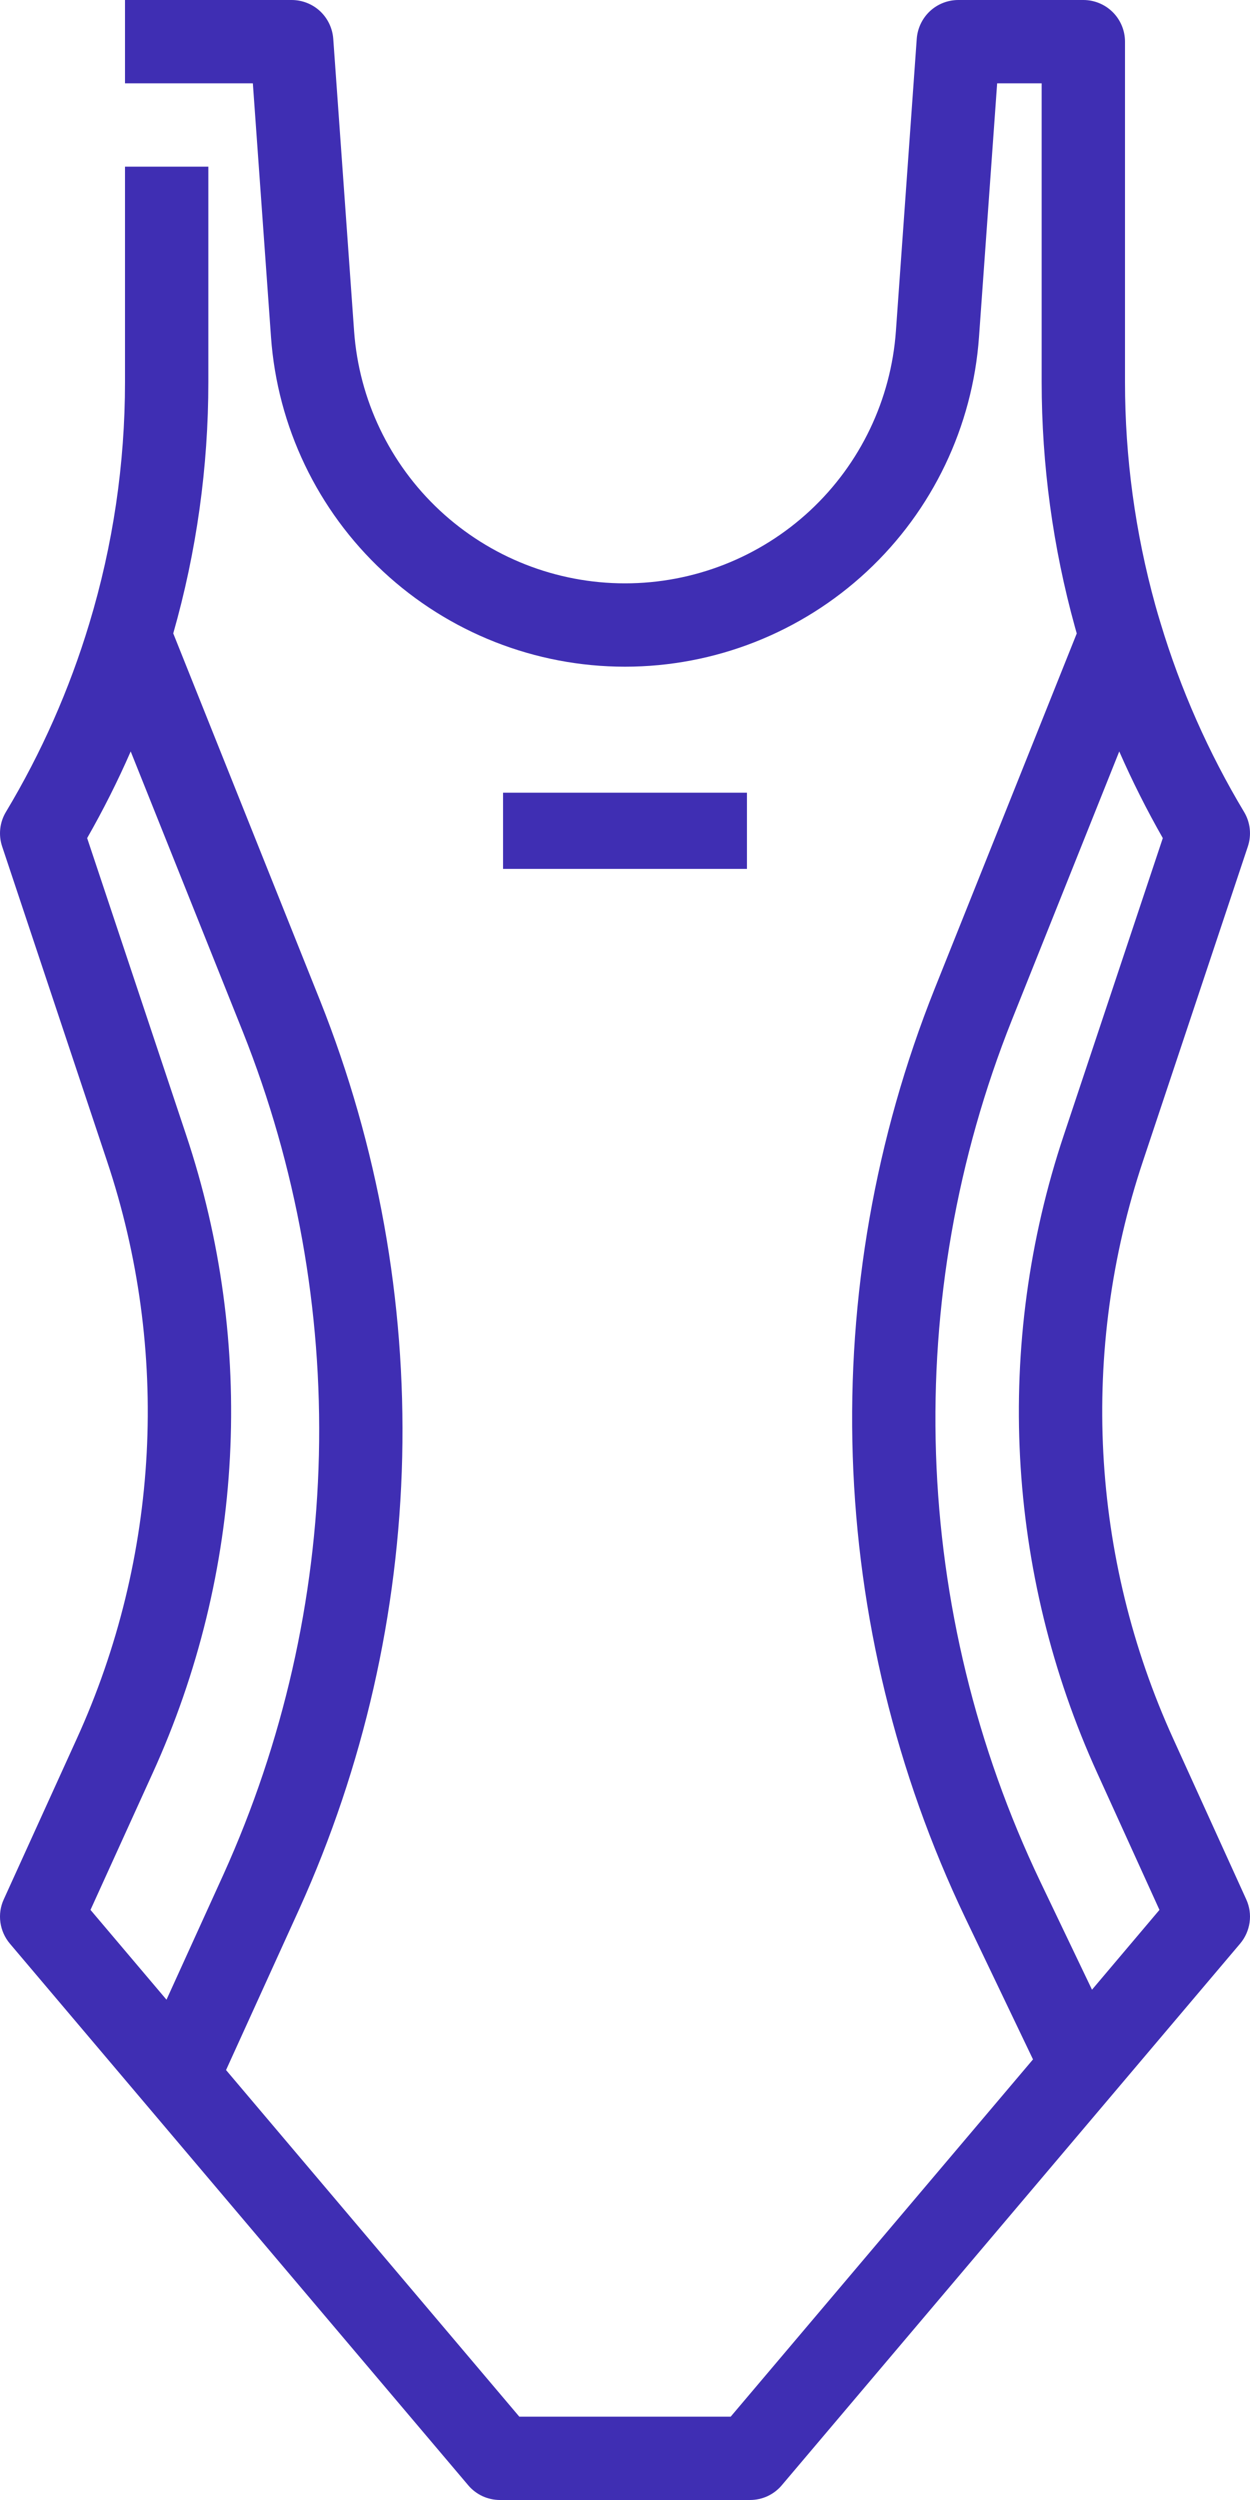 <svg width="25" height="50" viewBox="0 0 25 50" fill="none" xmlns="http://www.w3.org/2000/svg">
<path fill-rule="evenodd" clip-rule="evenodd" d="M22.86 23.221C21.592 27.012 21.809 31.143 23.467 34.78L24.925 37.988C24.991 38.132 25.014 38.291 24.992 38.448C24.97 38.604 24.905 38.751 24.803 38.872L15.636 49.705C15.558 49.798 15.46 49.872 15.351 49.923C15.241 49.974 15.121 50 15 50H10C9.879 50 9.759 49.974 9.649 49.923C9.54 49.872 9.442 49.798 9.364 49.705L0.197 38.872C0.095 38.751 0.03 38.604 0.008 38.448C-0.014 38.291 0.009 38.132 0.075 37.988L1.533 34.78C3.191 31.143 3.408 27.012 2.14 23.221L0.043 16.93C0.005 16.816 -0.008 16.695 0.005 16.576C0.018 16.456 0.057 16.341 0.119 16.238C0.828 15.056 1.388 13.79 1.786 12.47C2.26 10.904 2.5 9.277 2.5 7.641V3.333H4.167V7.641C4.167 9.341 3.931 11.033 3.465 12.668L6.405 20.02C7.558 22.919 8.115 26.021 8.044 29.141C7.972 32.261 7.272 35.334 5.987 38.177L4.521 41.401L10.386 48.333H14.614L20.66 41.188L19.3 38.346C17.924 35.46 17.16 32.322 17.055 29.127C16.95 25.932 17.507 22.749 18.691 19.78L21.535 12.669C21.532 12.657 21.529 12.646 21.525 12.634C21.517 12.604 21.508 12.575 21.5 12.545C21.058 10.947 20.834 9.298 20.833 7.641V1.667H19.943L19.58 6.741C19.452 8.531 18.651 10.207 17.337 11.43C16.023 12.653 14.295 13.334 12.5 13.334C10.705 13.334 8.977 12.653 7.663 11.43C6.349 10.207 5.548 8.531 5.42 6.741L5.057 1.667H2.5V0H5.833C6.044 1.75932e-05 6.247 0.08 6.401 0.223C6.555 0.367 6.649 0.564 6.665 0.774L7.082 6.622C7.18 7.992 7.793 9.275 8.798 10.211C9.804 11.147 11.126 11.667 12.5 11.667C13.874 11.667 15.196 11.147 16.202 10.211C17.207 9.275 17.82 7.992 17.918 6.622L18.335 0.774C18.351 0.564 18.445 0.367 18.599 0.223C18.753 0.08 18.956 1.75932e-05 19.167 0H21.667C21.888 0 22.1 0.088 22.256 0.244C22.412 0.4 22.5 0.612 22.5 0.833V7.641C22.5 9.148 22.704 10.649 23.106 12.102C23.14 12.224 23.175 12.345 23.212 12.464C23.61 13.786 24.171 15.054 24.881 16.238C24.943 16.341 24.982 16.456 24.995 16.576C25.008 16.695 24.995 16.816 24.957 16.93L22.86 23.221ZM3.721 22.694C5.123 26.884 4.883 31.45 3.05 35.47L1.81 38.198L3.33 39.994L4.47 37.487C5.662 34.849 6.311 31.997 6.378 29.102C6.445 26.208 5.928 23.329 4.858 20.639L2.614 15.029C2.355 15.622 2.064 16.2 1.743 16.762L3.721 22.694ZM20.803 37.627L21.84 39.794L23.189 38.198L21.949 35.47C20.117 31.45 19.877 26.884 21.279 22.694L23.256 16.762C22.936 16.2 22.645 15.622 22.385 15.029L20.238 20.399C19.14 23.154 18.623 26.107 18.72 29.072C18.817 32.037 19.526 34.949 20.803 37.627ZM10.061 15.854H14.939V17.378H10.061V15.854Z" fill="#3F2EB3"/>
</svg>
